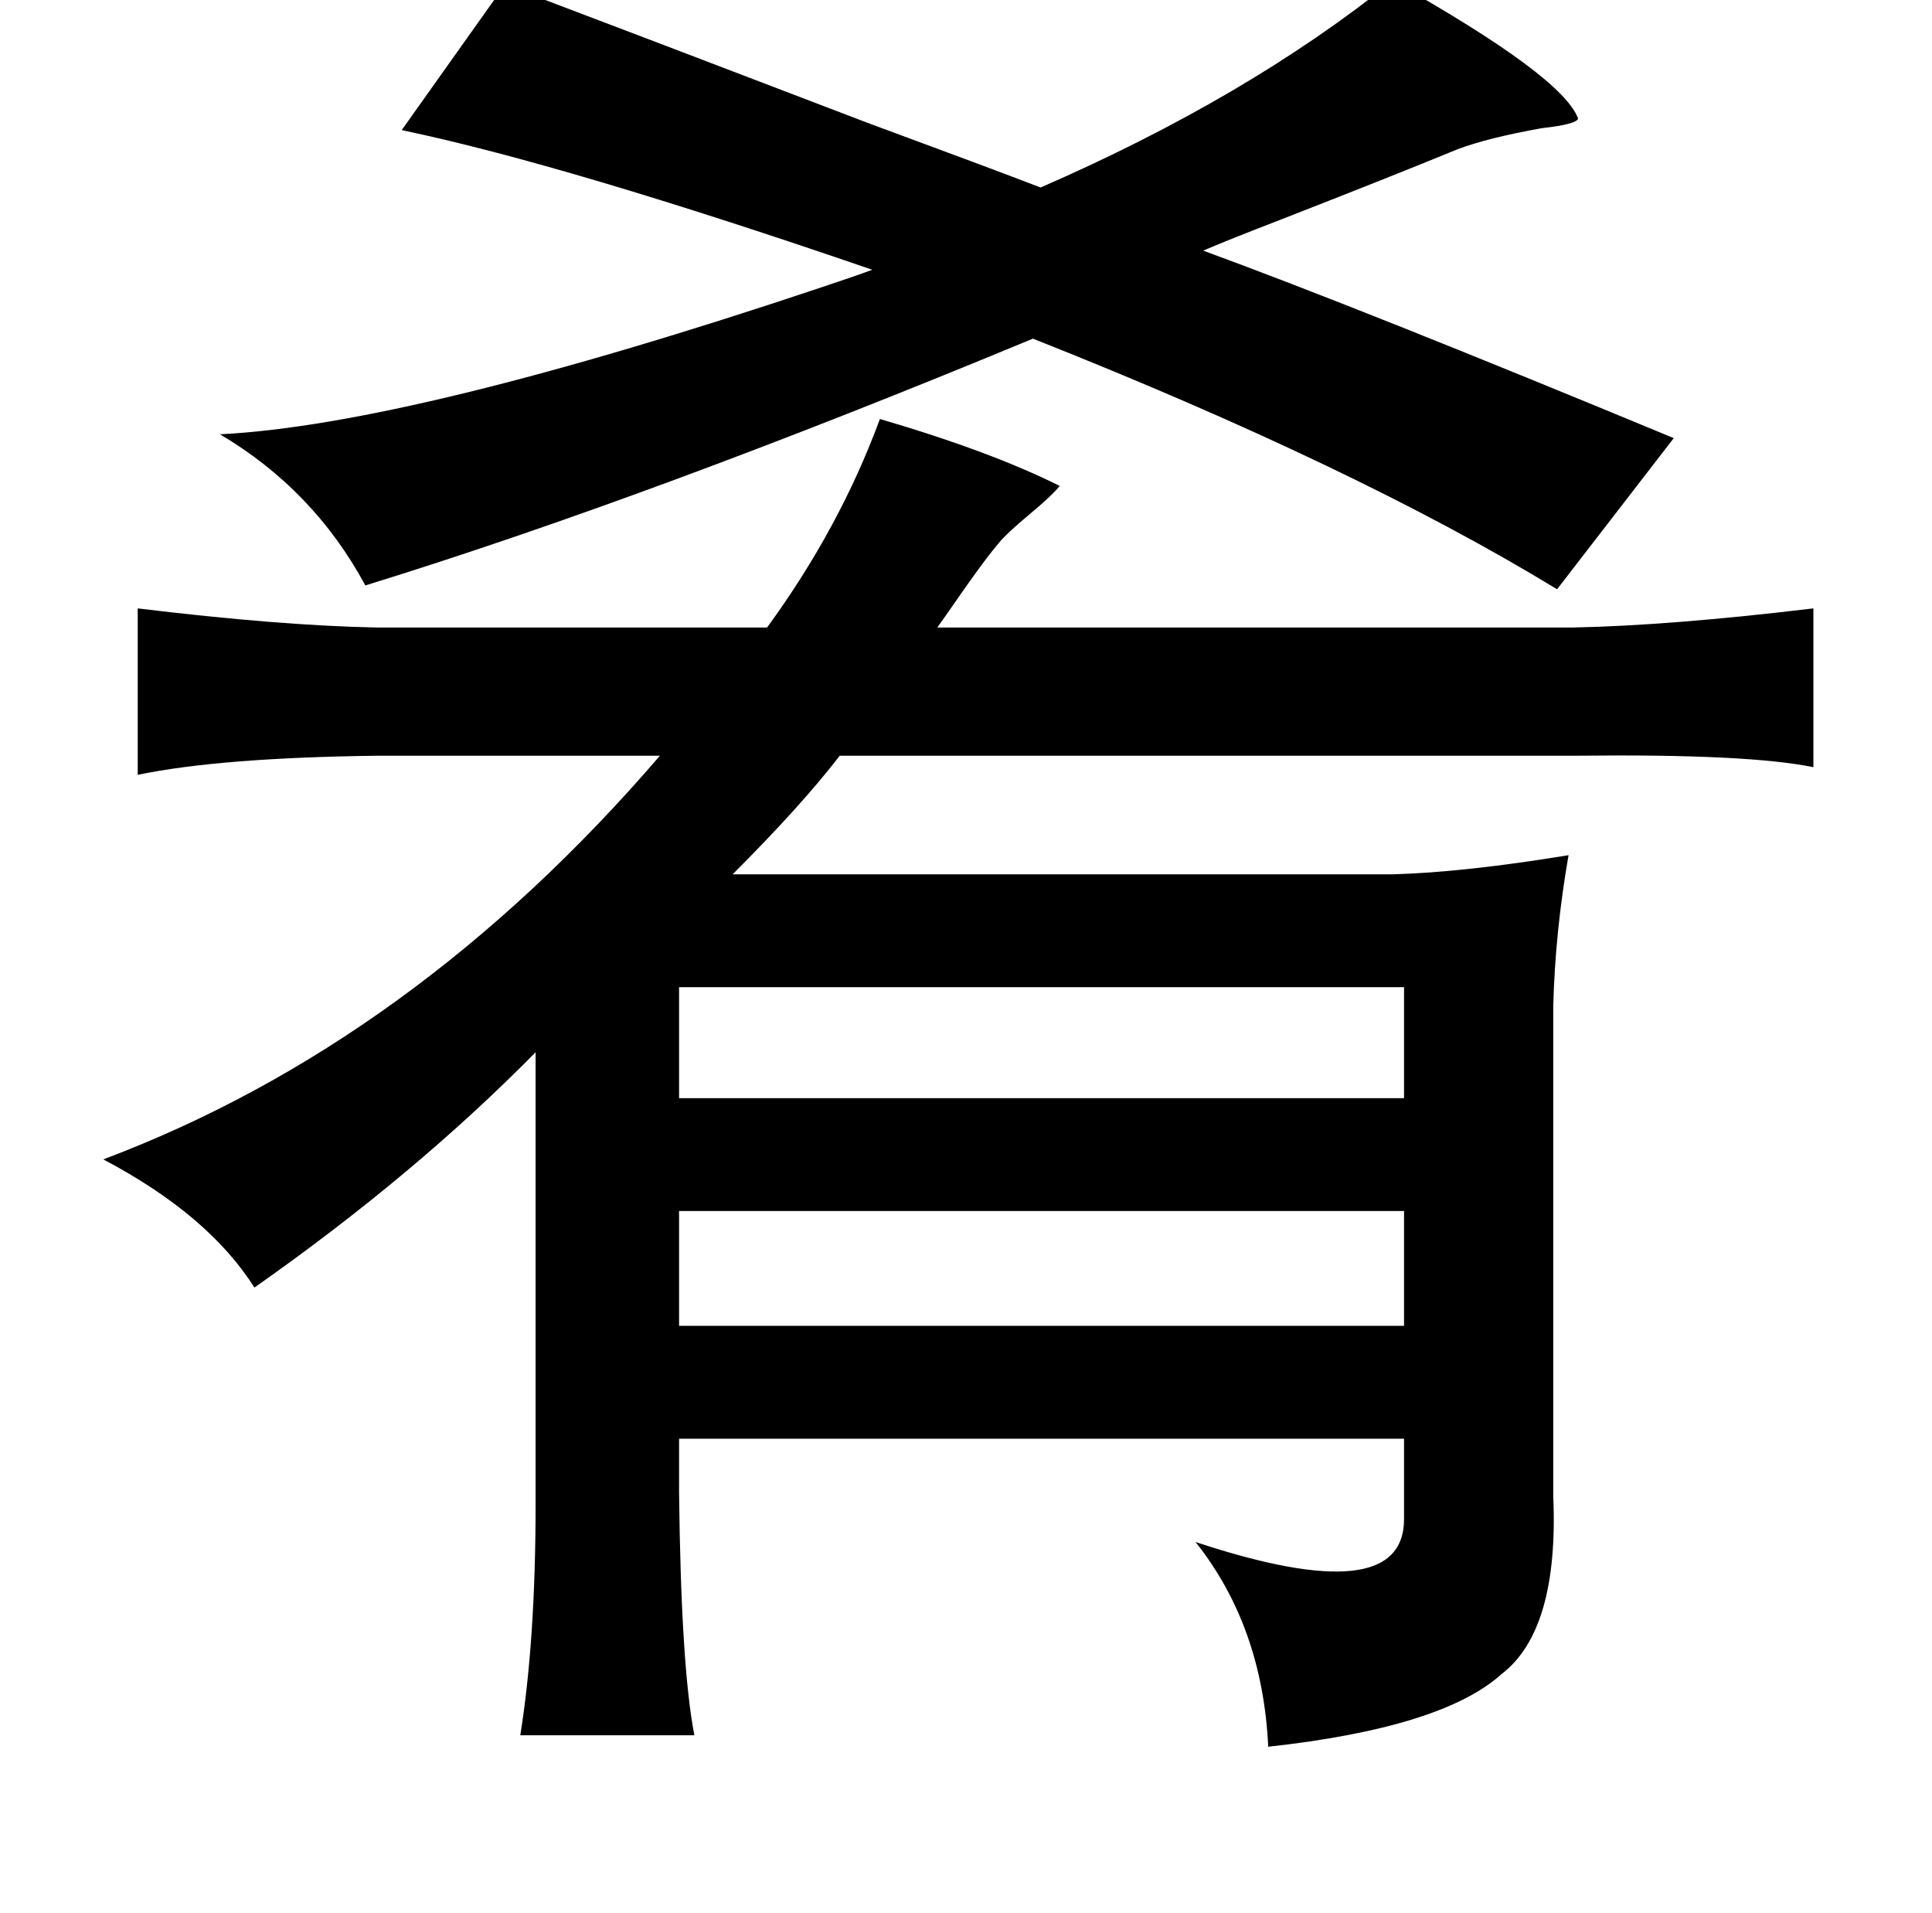 <?xml version="1.0" standalone="no"?>
<!DOCTYPE svg PUBLIC "-//W3C//DTD SVG 1.1//EN" "http://www.w3.org/Graphics/SVG/1.1/DTD/svg11.dtd" >
<svg xmlns="http://www.w3.org/2000/svg" xmlns:xlink="http://www.w3.org/1999/xlink" version="1.1" viewBox="-10 0 1010 1000">
   <path fill="currentColor"
d="M718 -10q89 50 97 72q-1 3 -19 5q-28 5 -44 11q-34 14 -93 37q-26 10 -40 16q82 30 246 98l-61 79q-105 -64 -274 -131q-200 83 -349 129q-27 -50 -76 -79q100 -5 315 -77q18 -6 26 -9q-160 -55 -246 -73l54 -76q74 28 189 72q65 24 91 34q108 -47 184 -108zM450 219
q58 17 94 35q-4 5 -16 15t-16 15q-6 7 -18 24q-9 13 -14 20h332q51 -1 126 -10v83q-34 -7 -123 -6h-386q-20 26 -56 62h345q37 -1 92 -10q-7 40 -8 79v256q3 70 -27 93q-31 28 -122 38q-3 -63 -38 -107q109 36 109 -12v-42h-379v28q1 91 8 127h-91q8 -50 8 -121v-236
q-63 64 -147 123q-24 -38 -79 -67q162 -61 291 -211h-147q-83 1 -126 10v-87q74 9 125 10h204q38 -52 59 -109zM724 516h-379v58h379v-58zM724 633h-379v60h379v-60z" />
</svg>
